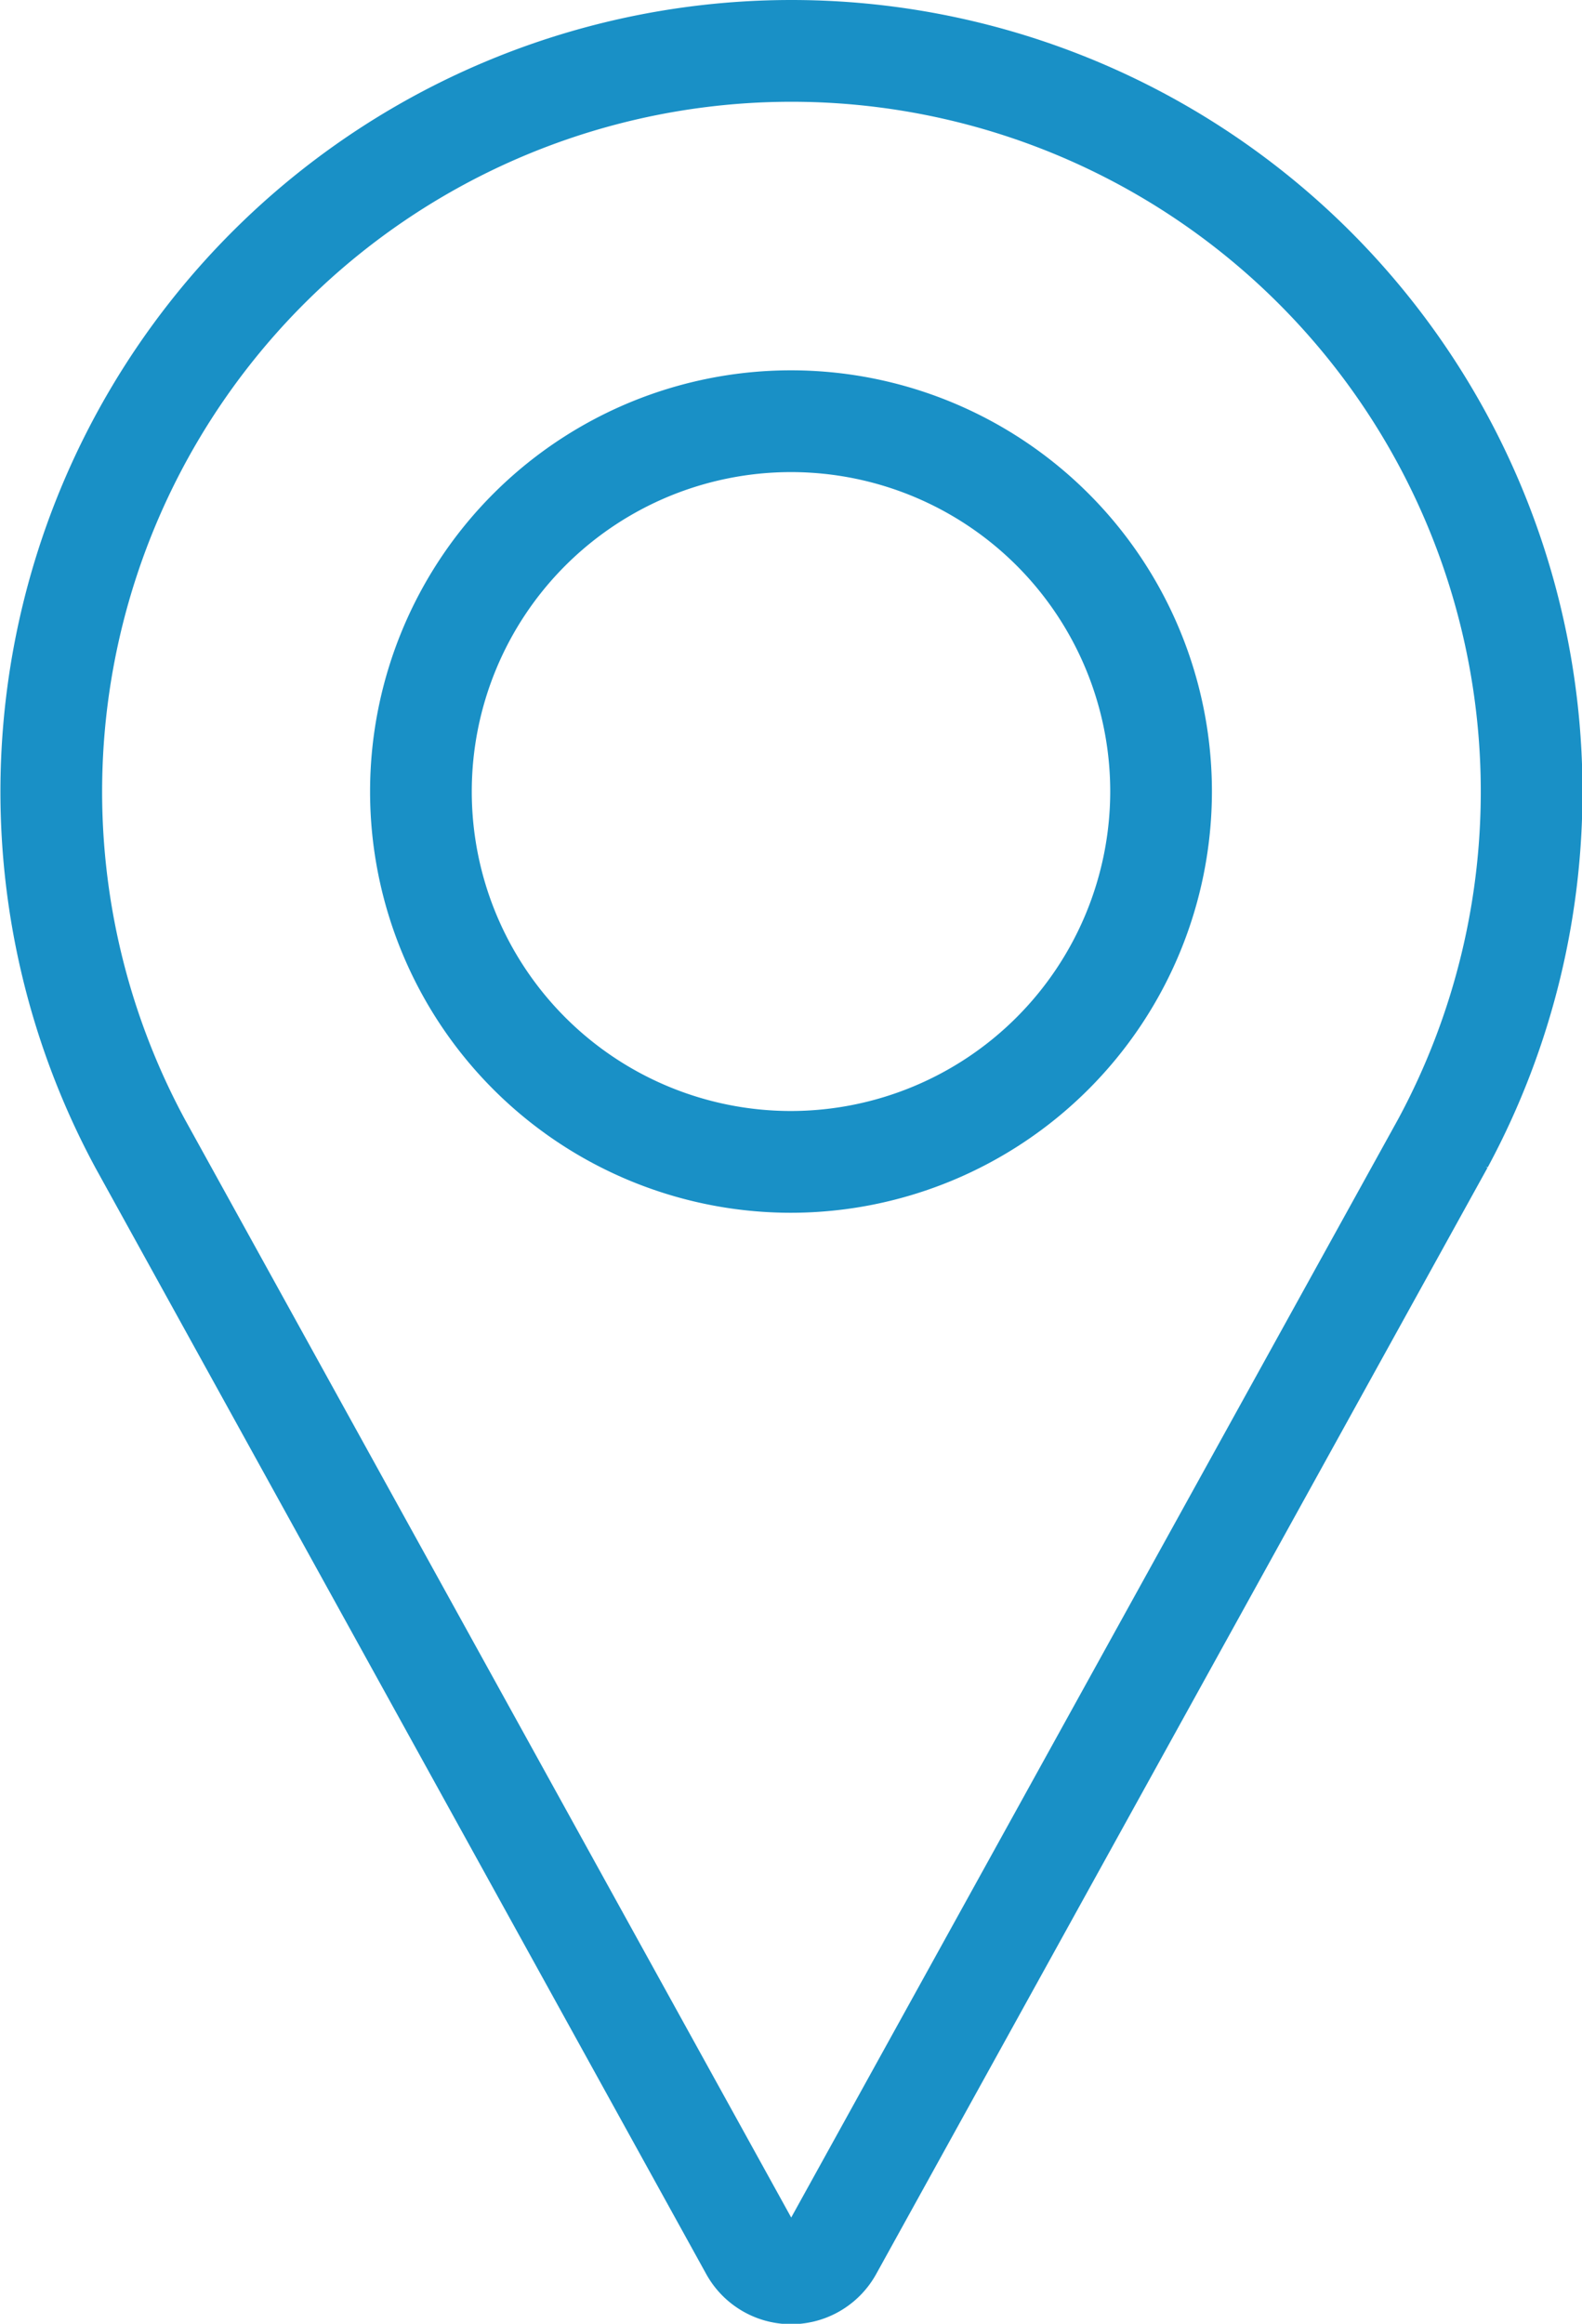 <svg xmlns="http://www.w3.org/2000/svg" width="15.556" height="22.834" viewBox="0 0 15.556 22.834"><g transform="translate(-84.833 0.5)"><g transform="translate(85.333)"><path d="M92.611,0a7.279,7.279,0,0,0-6.4,10.737L92.213,21.6a.455.455,0,0,0,.8,0l6.009-10.867A7.279,7.279,0,0,0,92.611,0Zm0,10.917A3.639,3.639,0,1,1,96.25,7.278,3.643,3.643,0,0,1,92.611,10.917Z" transform="translate(-85.333)" fill="none" stroke="#1990c6" stroke-width="1"/></g></g></svg>